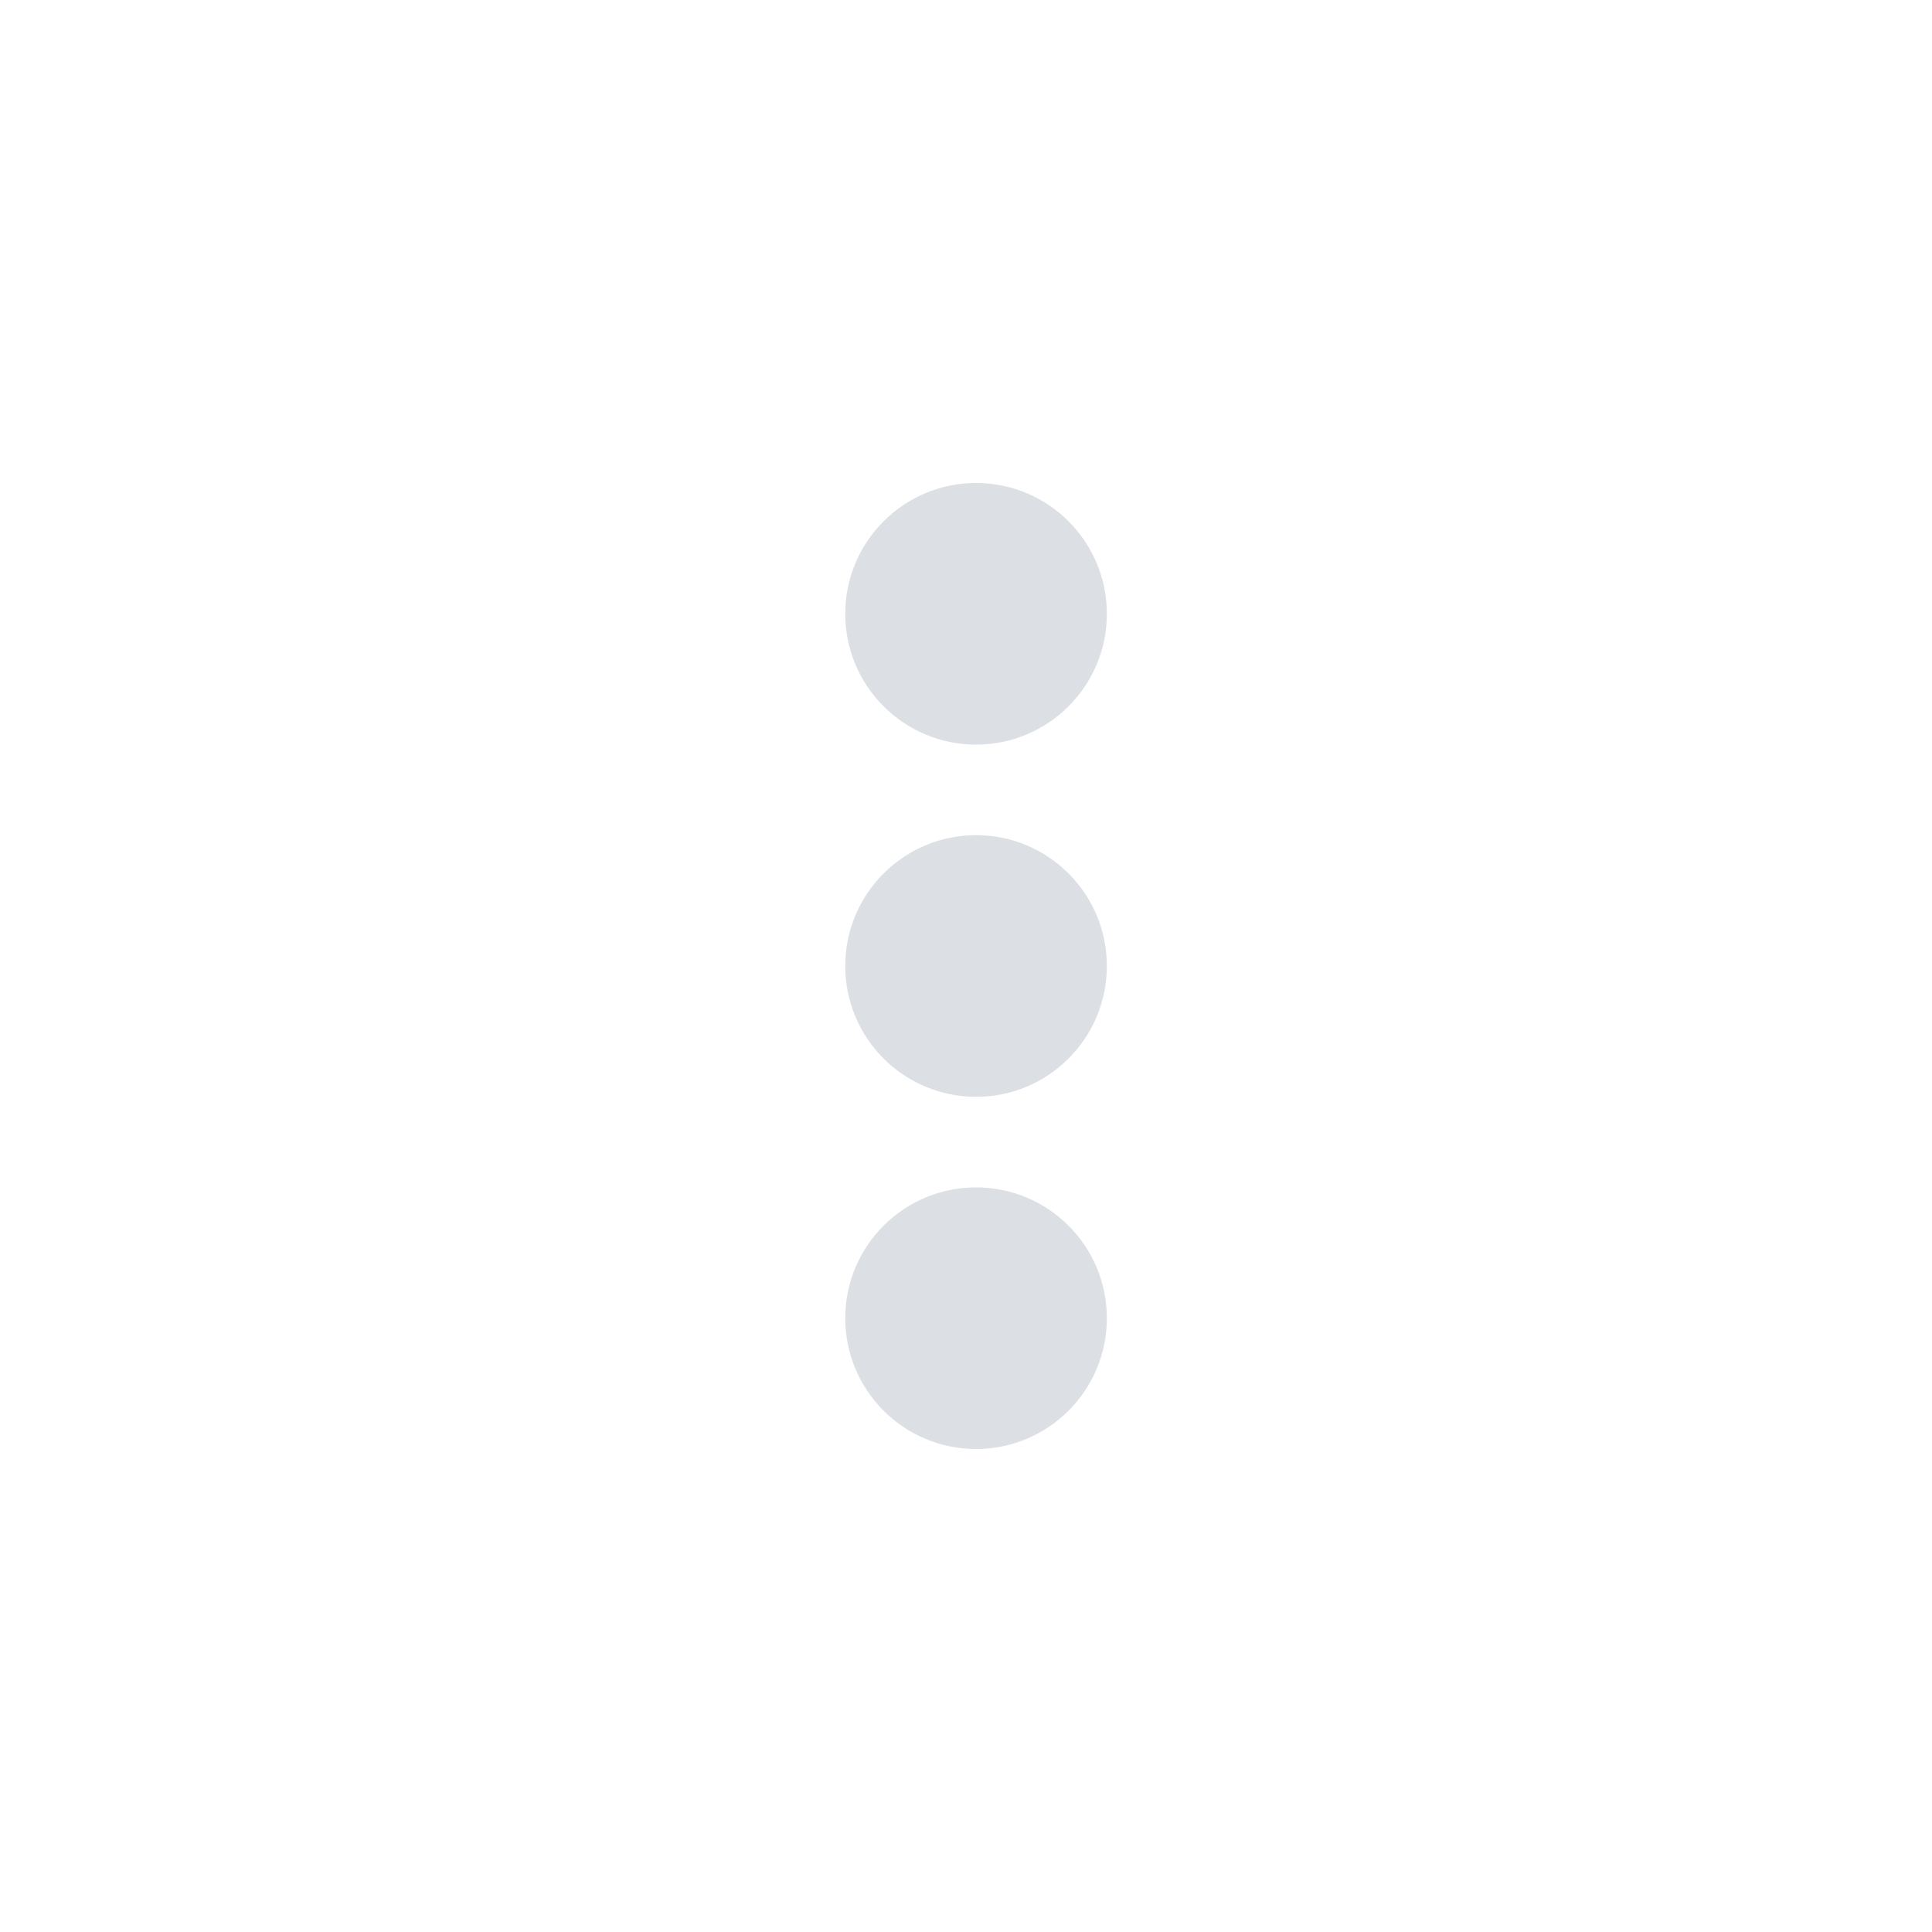 <svg width="32" height="32" viewBox="0 0 32 32" fill="none" xmlns="http://www.w3.org/2000/svg">
<path d="M16.167 12.333C17.363 12.333 18.333 11.363 18.333 10.167C18.333 8.97 17.363 8 16.167 8C14.97 8 14 8.97 14 10.167C14 11.363 14.97 12.333 16.167 12.333Z" fill="#DCDFE4"/>
<path d="M16.167 18.167C17.363 18.167 18.333 17.197 18.333 16C18.333 14.803 17.363 13.833 16.167 13.833C14.97 13.833 14 14.803 14 16C14 17.197 14.97 18.167 16.167 18.167Z" fill="#DCDFE4"/>
<path d="M16.167 24C17.363 24 18.333 23.03 18.333 21.833C18.333 20.637 17.363 19.667 16.167 19.667C14.97 19.667 14 20.637 14 21.833C14 23.03 14.97 24 16.167 24Z" fill="#DCDFE4"/>
</svg>
